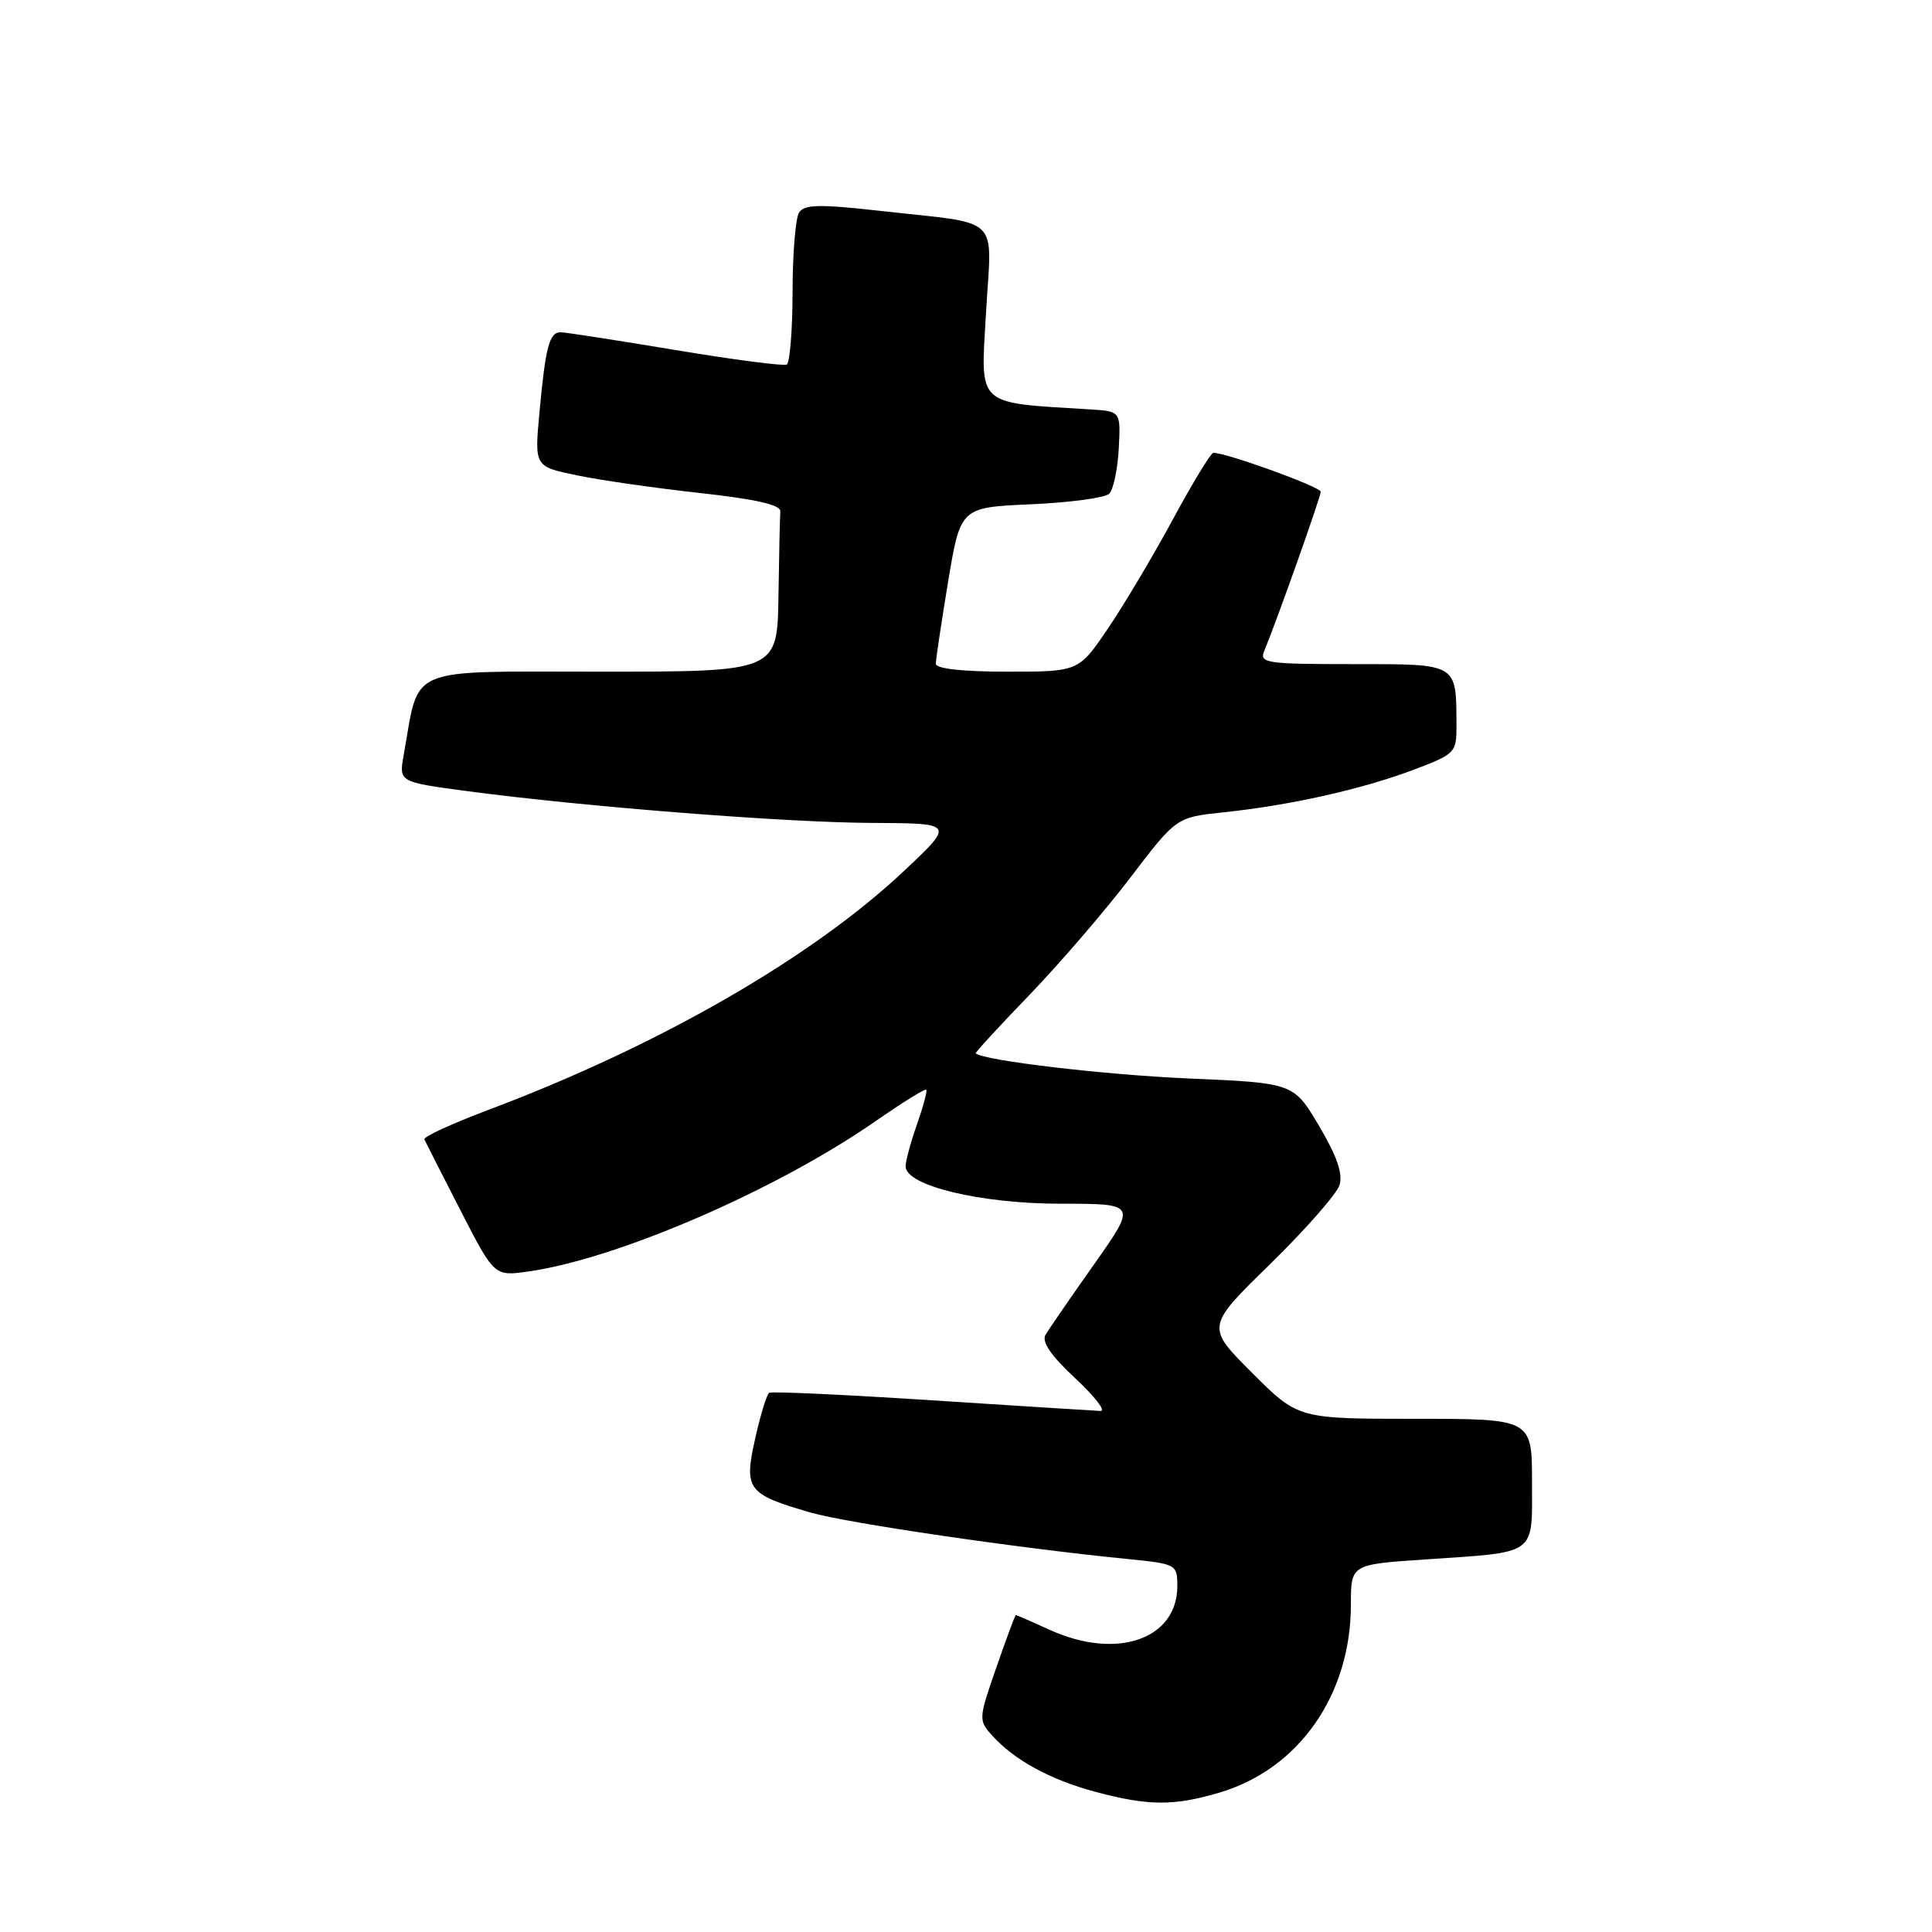<?xml version="1.0" encoding="UTF-8" standalone="no"?>
<!DOCTYPE svg PUBLIC "-//W3C//DTD SVG 1.1//EN" "http://www.w3.org/Graphics/SVG/1.1/DTD/svg11.dtd" >
<svg xmlns="http://www.w3.org/2000/svg" xmlns:xlink="http://www.w3.org/1999/xlink" version="1.1" viewBox="0 0 256 256">
 <g >
 <path fill="currentColor"
d=" M 161.61 237.52 C 172.13 234.40 179.00 224.56 179.00 212.61 C 179.00 207.30 179.00 207.30 188.75 206.64 C 203.85 205.62 203.00 206.23 203.00 196.38 C 203.00 188.00 203.00 188.00 187.50 188.00 C 172.00 188.00 172.00 188.00 165.90 181.90 C 159.80 175.80 159.80 175.80 168.31 167.49 C 172.98 162.92 177.11 158.22 177.49 157.04 C 177.96 155.54 177.15 153.19 174.79 149.20 C 171.41 143.50 171.41 143.50 157.45 142.90 C 146.37 142.42 130.50 140.55 129.29 139.58 C 129.18 139.49 132.38 136.00 136.41 131.83 C 140.43 127.65 146.46 120.65 149.80 116.26 C 155.87 108.29 155.87 108.29 162.18 107.63 C 170.94 106.71 180.45 104.58 187.25 102.02 C 192.82 99.92 193.00 99.74 192.99 96.18 C 192.96 87.81 193.28 88.00 179.28 88.00 C 167.77 88.00 166.84 87.86 167.52 86.25 C 169.19 82.23 175.00 65.86 175.00 65.16 C 175.00 64.51 162.54 60.00 160.77 60.00 C 160.45 60.00 158.05 63.94 155.45 68.75 C 152.85 73.56 148.97 80.09 146.83 83.25 C 142.93 89.00 142.93 89.00 133.46 89.00 C 127.55 89.00 124.00 88.61 124.00 87.95 C 124.00 87.38 124.74 82.48 125.63 77.07 C 127.27 67.23 127.27 67.23 136.63 66.82 C 141.78 66.59 146.44 65.96 146.98 65.42 C 147.53 64.87 148.09 62.19 148.24 59.46 C 148.50 54.50 148.50 54.50 144.50 54.25 C 129.17 53.31 129.93 54.01 130.65 41.48 C 131.40 28.26 132.99 29.78 116.61 27.94 C 108.54 27.04 106.57 27.08 105.88 28.17 C 105.41 28.90 105.02 33.64 105.02 38.69 C 105.01 43.75 104.66 48.07 104.25 48.30 C 103.84 48.53 97.20 47.67 89.50 46.38 C 81.80 45.10 74.97 44.04 74.32 44.03 C 72.80 43.99 72.29 45.88 71.48 54.66 C 70.82 61.82 70.82 61.82 76.43 62.98 C 79.51 63.63 86.87 64.68 92.77 65.33 C 100.15 66.14 103.47 66.90 103.40 67.76 C 103.34 68.44 103.23 73.50 103.15 79.00 C 103.00 89.00 103.00 89.00 79.54 89.00 C 53.46 89.00 55.63 88.08 53.49 100.06 C 52.85 103.62 52.85 103.62 61.91 104.83 C 77.50 106.90 104.04 108.99 115.50 109.04 C 126.50 109.09 126.50 109.09 119.78 115.41 C 107.54 126.93 87.27 138.58 64.73 147.06 C 59.90 148.88 56.08 150.63 56.23 150.97 C 56.38 151.30 58.52 155.52 61.00 160.35 C 65.50 169.12 65.50 169.12 70.00 168.48 C 81.80 166.82 102.95 157.66 116.09 148.51 C 119.58 146.09 122.57 144.23 122.73 144.39 C 122.89 144.56 122.34 146.61 121.51 148.97 C 120.68 151.32 120.00 153.83 120.00 154.55 C 120.00 157.11 129.93 159.50 140.56 159.50 C 150.63 159.50 150.63 159.50 144.99 167.50 C 141.88 171.90 138.99 176.11 138.54 176.86 C 138.00 177.79 139.23 179.61 142.46 182.61 C 145.05 185.03 146.57 186.98 145.83 186.96 C 145.10 186.93 135.05 186.30 123.50 185.55 C 111.95 184.80 102.24 184.35 101.92 184.55 C 101.60 184.75 100.76 187.49 100.06 190.64 C 98.55 197.37 99.03 198.00 107.41 200.42 C 112.27 201.82 134.89 205.14 149.25 206.56 C 155.89 207.22 156.00 207.28 156.00 210.16 C 156.00 217.22 147.98 219.99 139.14 215.98 C 136.74 214.89 134.70 214.00 134.60 214.00 C 134.51 214.00 133.34 217.13 132.02 220.95 C 129.65 227.77 129.64 227.95 131.49 229.99 C 134.42 233.23 139.17 235.82 145.08 237.41 C 152.12 239.30 155.54 239.33 161.61 237.52 Z "/>
</g>
</svg>